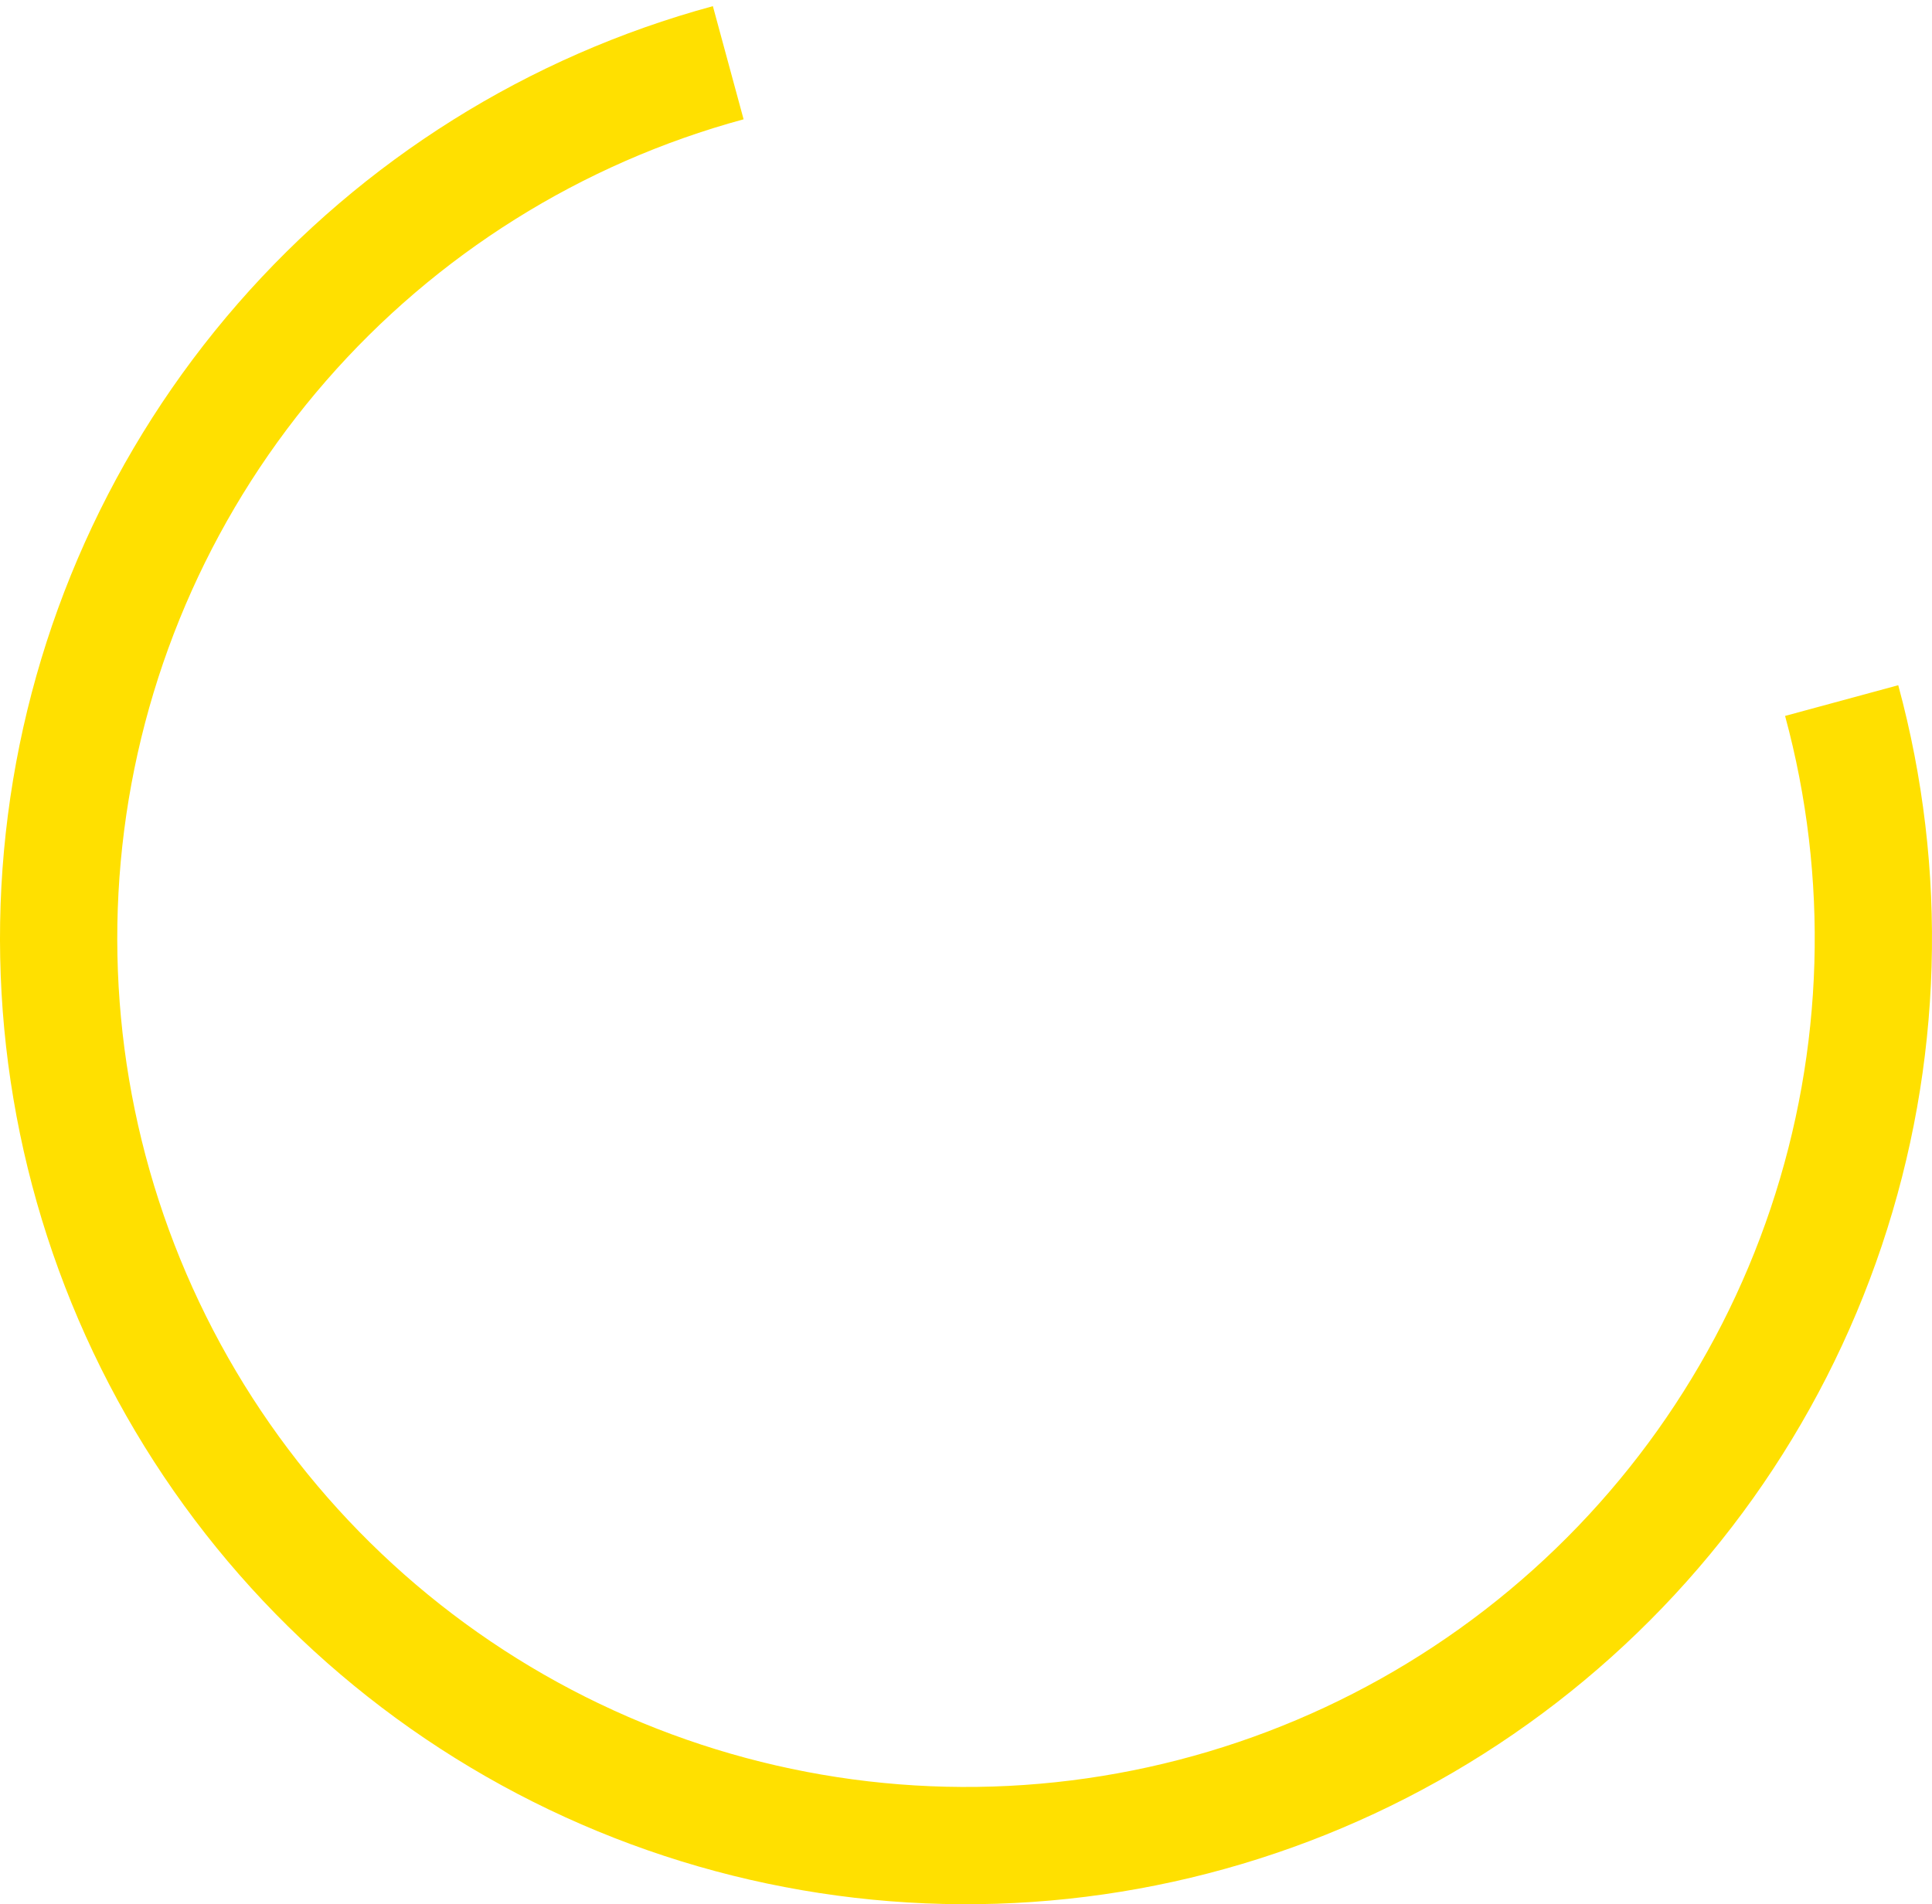 <svg xmlns="http://www.w3.org/2000/svg" width="140" height="138" viewBox="0 0 140 138" fill="none">
    <path d="M51.658 0.446C38.297 4.074 26.312 11.582 17.218 22.021C8.124 32.461 2.33 45.362 0.569 59.094C-1.193 72.826 1.158 86.772 7.322 99.169C13.487 111.565 23.189 121.856 35.202 128.738C47.215 135.62 60.999 138.786 74.811 137.835C88.623 136.883 101.842 131.857 112.798 123.393C123.753 114.928 131.953 103.405 136.36 90.28C140.766 77.155 141.182 63.019 137.554 49.658L129.354 51.884C132.541 63.623 132.176 76.044 128.304 87.576C124.432 99.107 117.228 109.231 107.603 116.668C97.977 124.106 86.362 128.521 74.227 129.357C62.091 130.193 49.981 127.412 39.426 121.365C28.872 115.318 20.347 106.277 14.931 95.385C9.514 84.494 7.45 72.24 8.997 60.175C10.545 48.11 15.635 36.775 23.625 27.603C31.615 18.43 42.145 11.834 53.884 8.646L51.658 0.446Z" fill="#FFE000"/>
</svg>